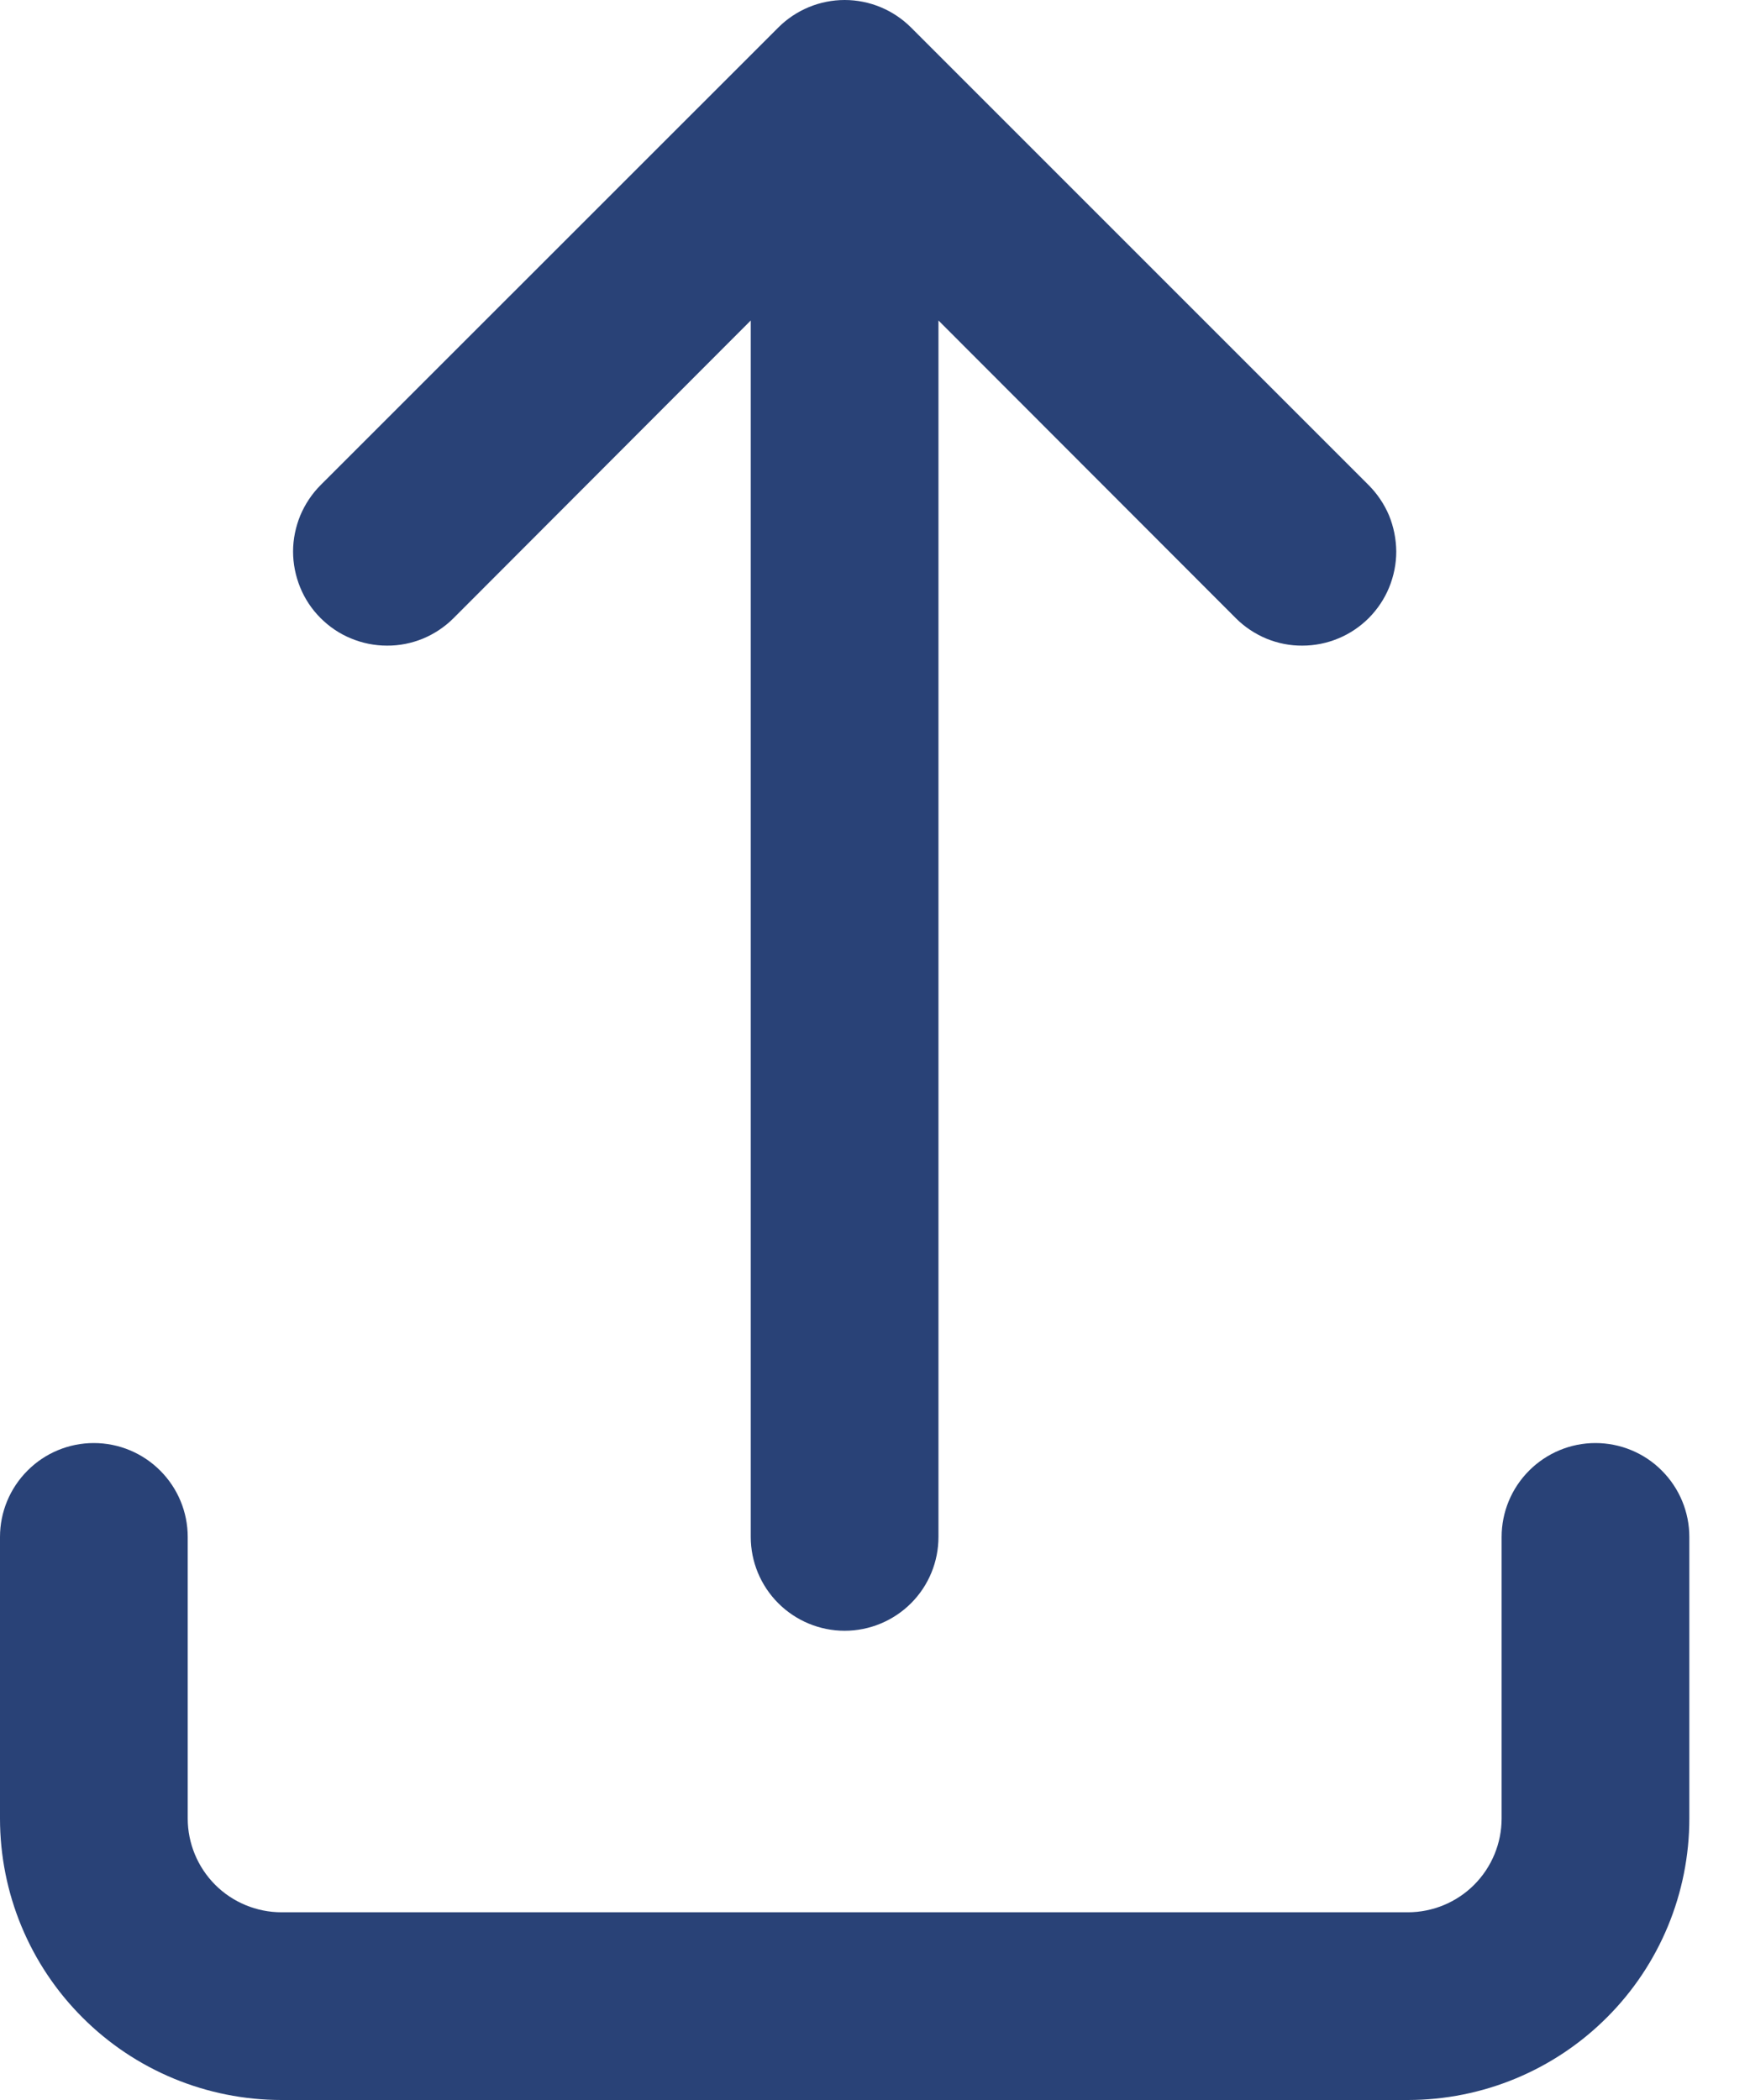 <svg width="15" height="18" viewBox="0 0 15 18" fill="none" xmlns="http://www.w3.org/2000/svg">
<path d="M0.804 12.369C0.591 12.369 0.386 12.454 0.236 12.605C0.085 12.756 0 12.96 0 13.174V15.587C0 16.227 0.254 16.841 0.707 17.293C1.159 17.746 1.773 18 2.413 18H12.067C12.707 18 13.32 17.746 13.773 17.293C14.226 16.841 14.48 16.227 14.48 15.587V13.174C14.48 12.96 14.395 12.756 14.244 12.605C14.094 12.454 13.889 12.369 13.675 12.369C13.462 12.369 13.258 12.454 13.107 12.605C12.956 12.756 12.871 12.96 12.871 13.174V15.587C12.871 15.8 12.786 16.005 12.635 16.156C12.485 16.306 12.28 16.391 12.067 16.391H2.413C2.2 16.391 1.995 16.306 1.845 16.156C1.694 16.005 1.609 15.8 1.609 15.587V13.174C1.609 12.96 1.524 12.756 1.373 12.605C1.222 12.454 1.018 12.369 0.804 12.369Z" fill="#294277"/>
<path d="M7.24 13.978C7.453 13.978 7.658 13.893 7.809 13.742C7.96 13.591 8.044 13.387 8.044 13.173V2.747L10.593 5.299C10.668 5.374 10.757 5.433 10.855 5.474C10.953 5.514 11.057 5.535 11.163 5.534C11.269 5.534 11.374 5.513 11.472 5.472C11.569 5.432 11.658 5.372 11.733 5.297C11.807 5.222 11.867 5.133 11.907 5.035C11.947 4.937 11.968 4.832 11.968 4.727C11.967 4.621 11.946 4.516 11.906 4.418C11.865 4.321 11.805 4.232 11.73 4.157L7.809 0.236C7.658 0.085 7.453 0 7.24 0C7.027 0 6.822 0.085 6.671 0.236L2.749 4.157C2.674 4.232 2.615 4.321 2.574 4.418C2.534 4.516 2.512 4.621 2.512 4.727C2.512 4.832 2.533 4.937 2.573 5.035C2.613 5.133 2.672 5.222 2.747 5.297C2.822 5.372 2.91 5.432 3.008 5.472C3.106 5.513 3.211 5.534 3.317 5.534C3.422 5.535 3.527 5.514 3.625 5.474C3.723 5.433 3.812 5.374 3.887 5.299L6.435 2.747V13.173C6.435 13.387 6.52 13.591 6.671 13.742C6.822 13.893 7.027 13.978 7.24 13.978Z" fill="#294277"/>
</svg>
